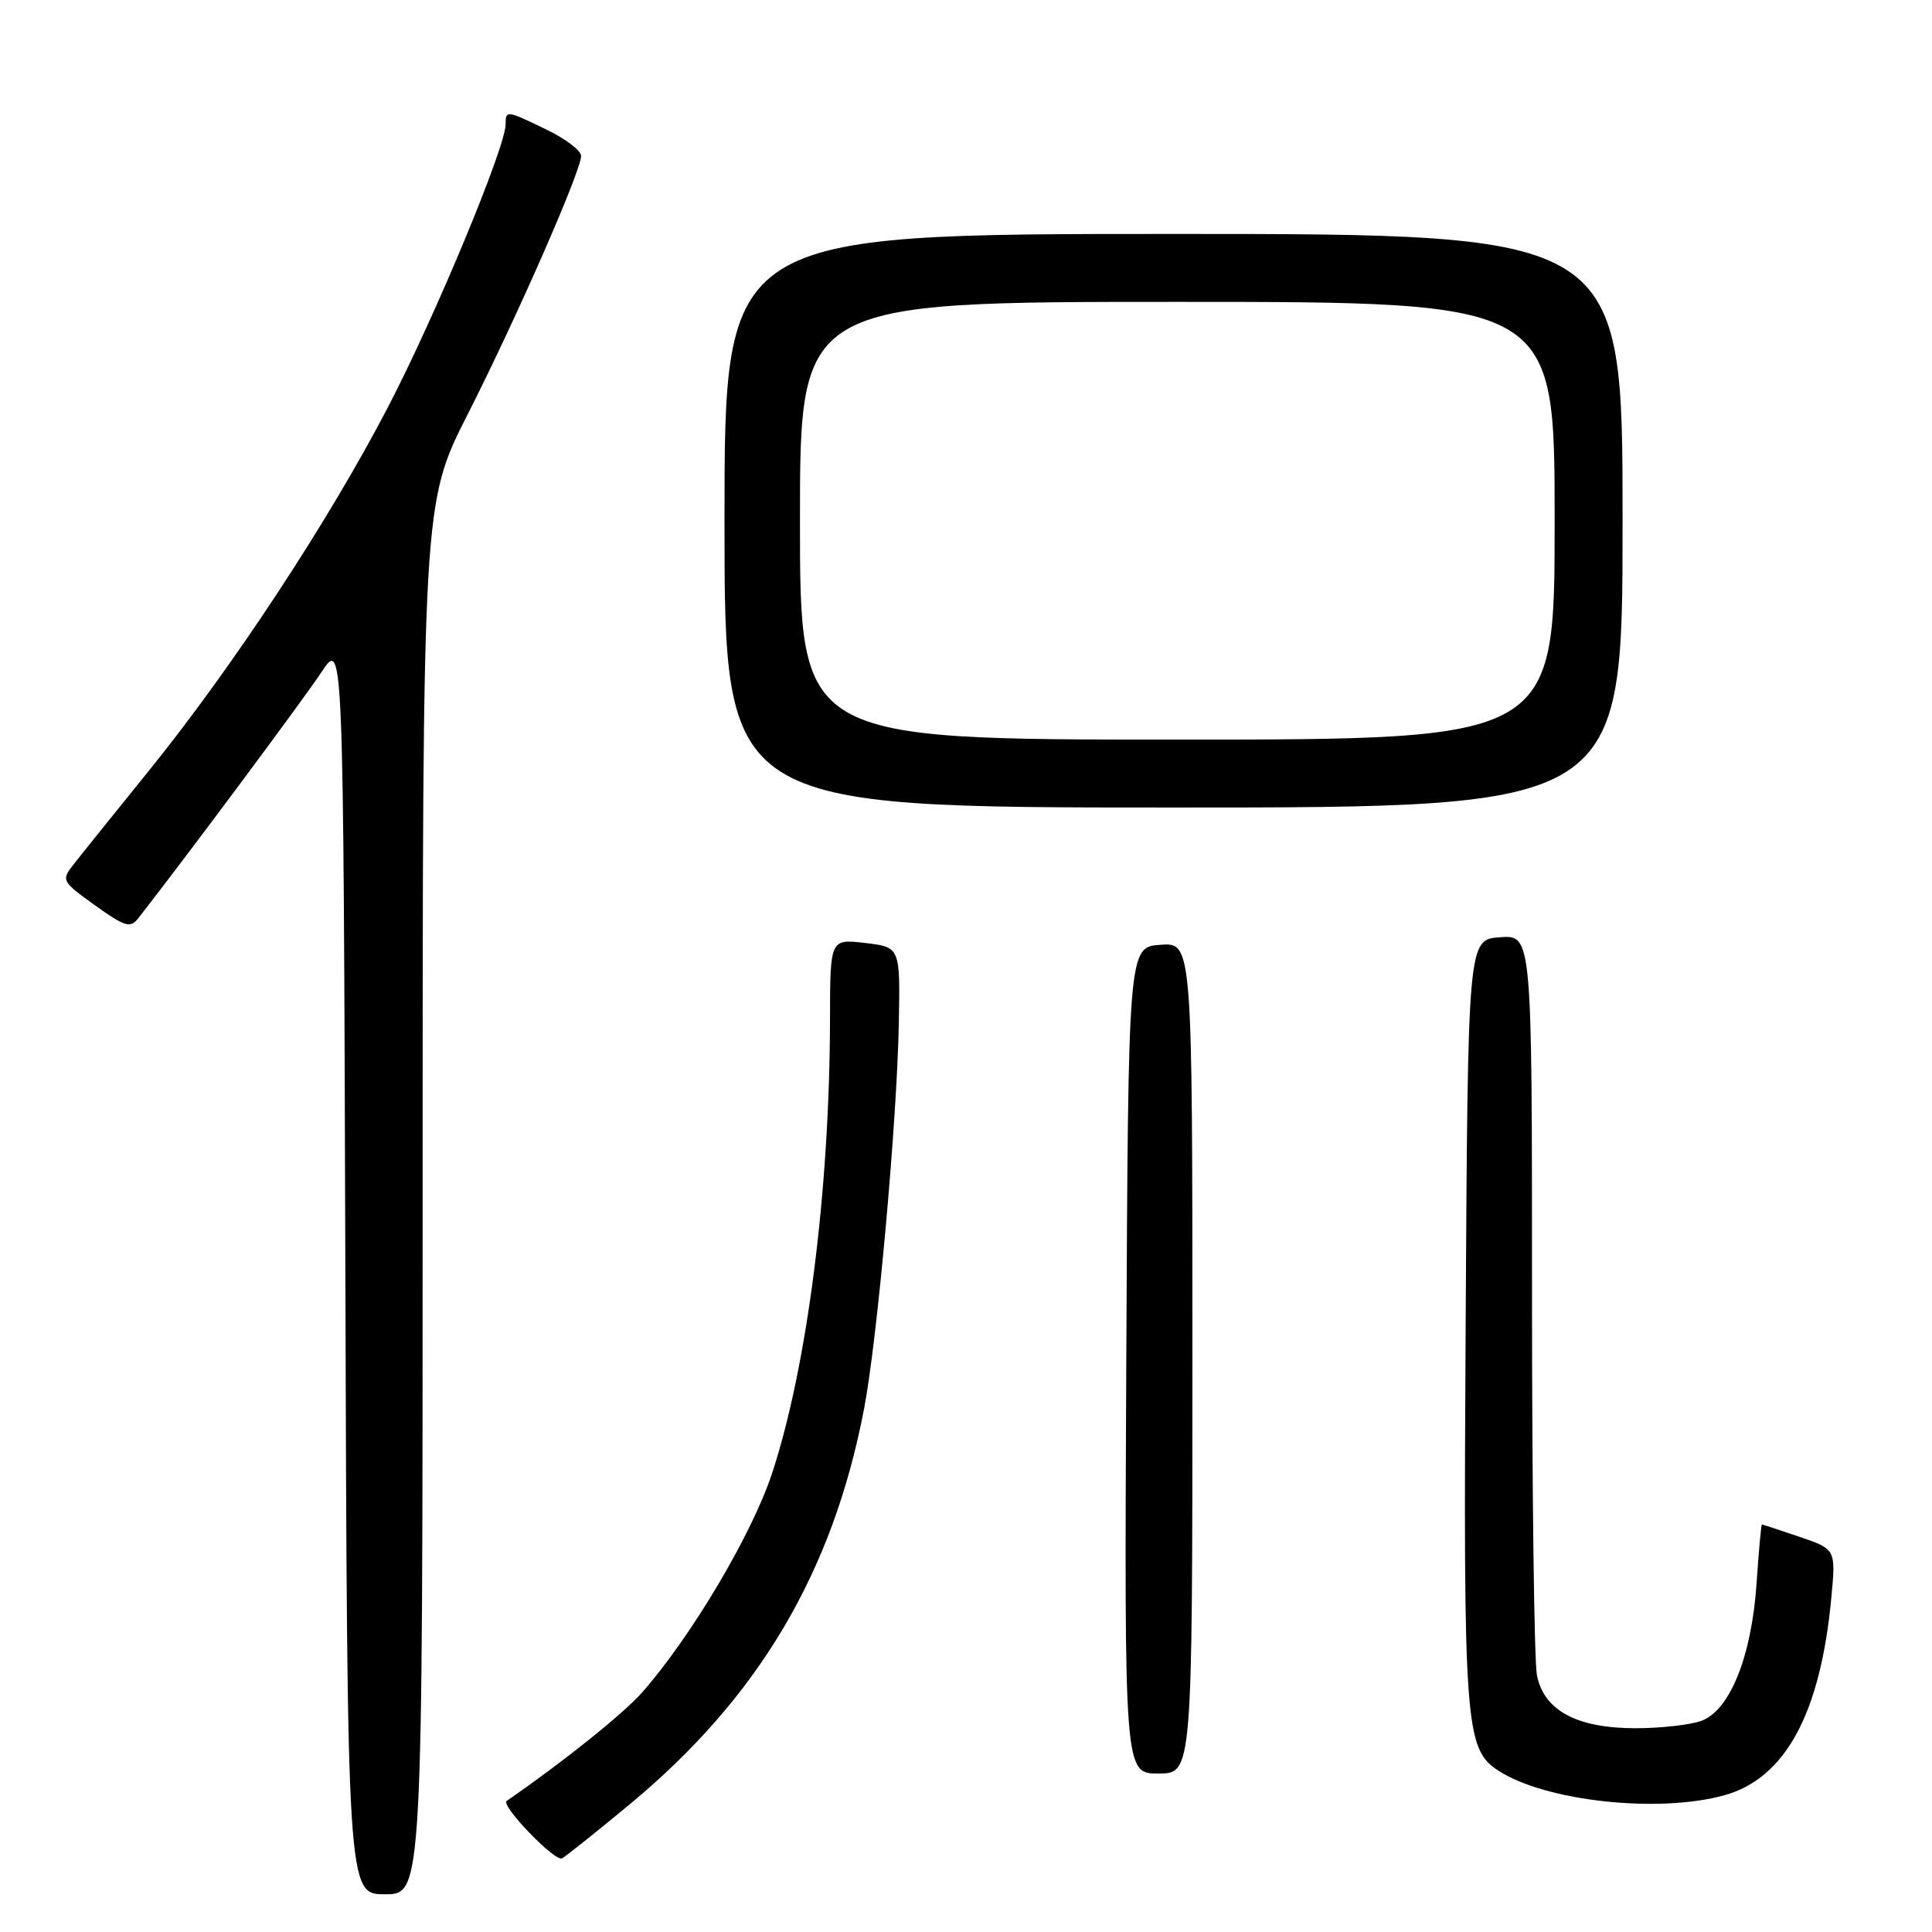 <?xml version="1.0" encoding="UTF-8" standalone="no"?>
<!DOCTYPE svg PUBLIC "-//W3C//DTD SVG 1.1//EN" "http://www.w3.org/Graphics/SVG/1.1/DTD/svg11.dtd" >
<svg xmlns="http://www.w3.org/2000/svg" xmlns:xlink="http://www.w3.org/1999/xlink" version="1.1" viewBox="0 0 256 256">
 <g >
 <path fill="currentColor"
d=" M 56.00 158.84 C 56.00 66.67 56.00 66.67 61.97 54.90 C 68.49 42.05 77.00 22.65 77.00 20.65 C 77.00 19.96 74.96 18.41 72.47 17.20 C 67.11 14.60 67.00 14.58 67.00 16.46 C 67.00 19.48 57.64 41.99 51.38 54.00 C 43.52 69.10 30.81 88.42 19.70 102.16 C 15.19 107.74 10.72 113.29 9.78 114.50 C 8.09 116.65 8.15 116.77 12.59 119.96 C 16.54 122.80 17.28 123.02 18.31 121.69 C 24.75 113.45 40.29 92.56 42.59 89.07 C 45.50 84.65 45.50 84.65 45.76 167.82 C 46.01 251.00 46.01 251.00 51.01 251.00 C 56.00 251.00 56.00 251.00 56.00 158.84 Z  M 83.37 239.14 C 100.50 224.96 110.35 208.36 114.50 186.64 C 116.26 177.45 118.87 148.45 119.10 135.50 C 119.28 125.50 119.28 125.50 114.64 124.95 C 110.00 124.41 110.00 124.41 109.98 134.95 C 109.95 157.71 106.96 181.13 102.29 195.26 C 99.62 203.33 91.65 216.77 85.11 224.23 C 82.62 227.06 74.58 233.50 67.14 238.63 C 66.29 239.22 73.57 246.77 74.48 246.24 C 75.04 245.92 79.04 242.73 83.37 239.14 Z  M 228.49 237.88 C 236.57 235.64 241.23 227.03 242.66 211.71 C 243.26 205.28 243.26 205.28 238.45 203.64 C 235.81 202.74 233.56 202.00 233.46 202.00 C 233.37 202.00 233.04 205.54 232.75 209.87 C 232.09 219.47 229.24 226.58 225.49 228.00 C 224.05 228.55 220.09 229.00 216.68 229.00 C 208.93 228.99 204.58 226.65 203.65 221.98 C 203.29 220.20 203.00 197.41 203.00 171.32 C 203.00 123.89 203.00 123.89 198.75 124.19 C 194.50 124.50 194.50 124.50 194.21 175.00 C 193.89 228.62 194.12 231.72 198.51 234.60 C 204.72 238.67 219.74 240.31 228.49 237.88 Z  M 158.00 179.94 C 158.00 124.89 158.00 124.89 153.75 125.19 C 149.50 125.50 149.50 125.50 149.24 180.25 C 148.98 235.00 148.98 235.00 153.49 235.00 C 158.00 235.00 158.00 235.00 158.00 179.94 Z  M 215.00 69.00 C 215.00 31.00 215.00 31.00 155.50 31.00 C 96.00 31.00 96.00 31.00 96.00 69.00 C 96.00 107.00 96.00 107.00 155.50 107.00 C 215.00 107.00 215.00 107.00 215.00 69.00 Z  M 106.00 69.00 C 106.00 40.00 106.00 40.00 156.00 40.00 C 206.00 40.00 206.00 40.00 206.00 69.00 C 206.00 98.00 206.00 98.00 156.00 98.00 C 106.00 98.00 106.00 98.00 106.00 69.00 Z "/>
</g>
</svg>